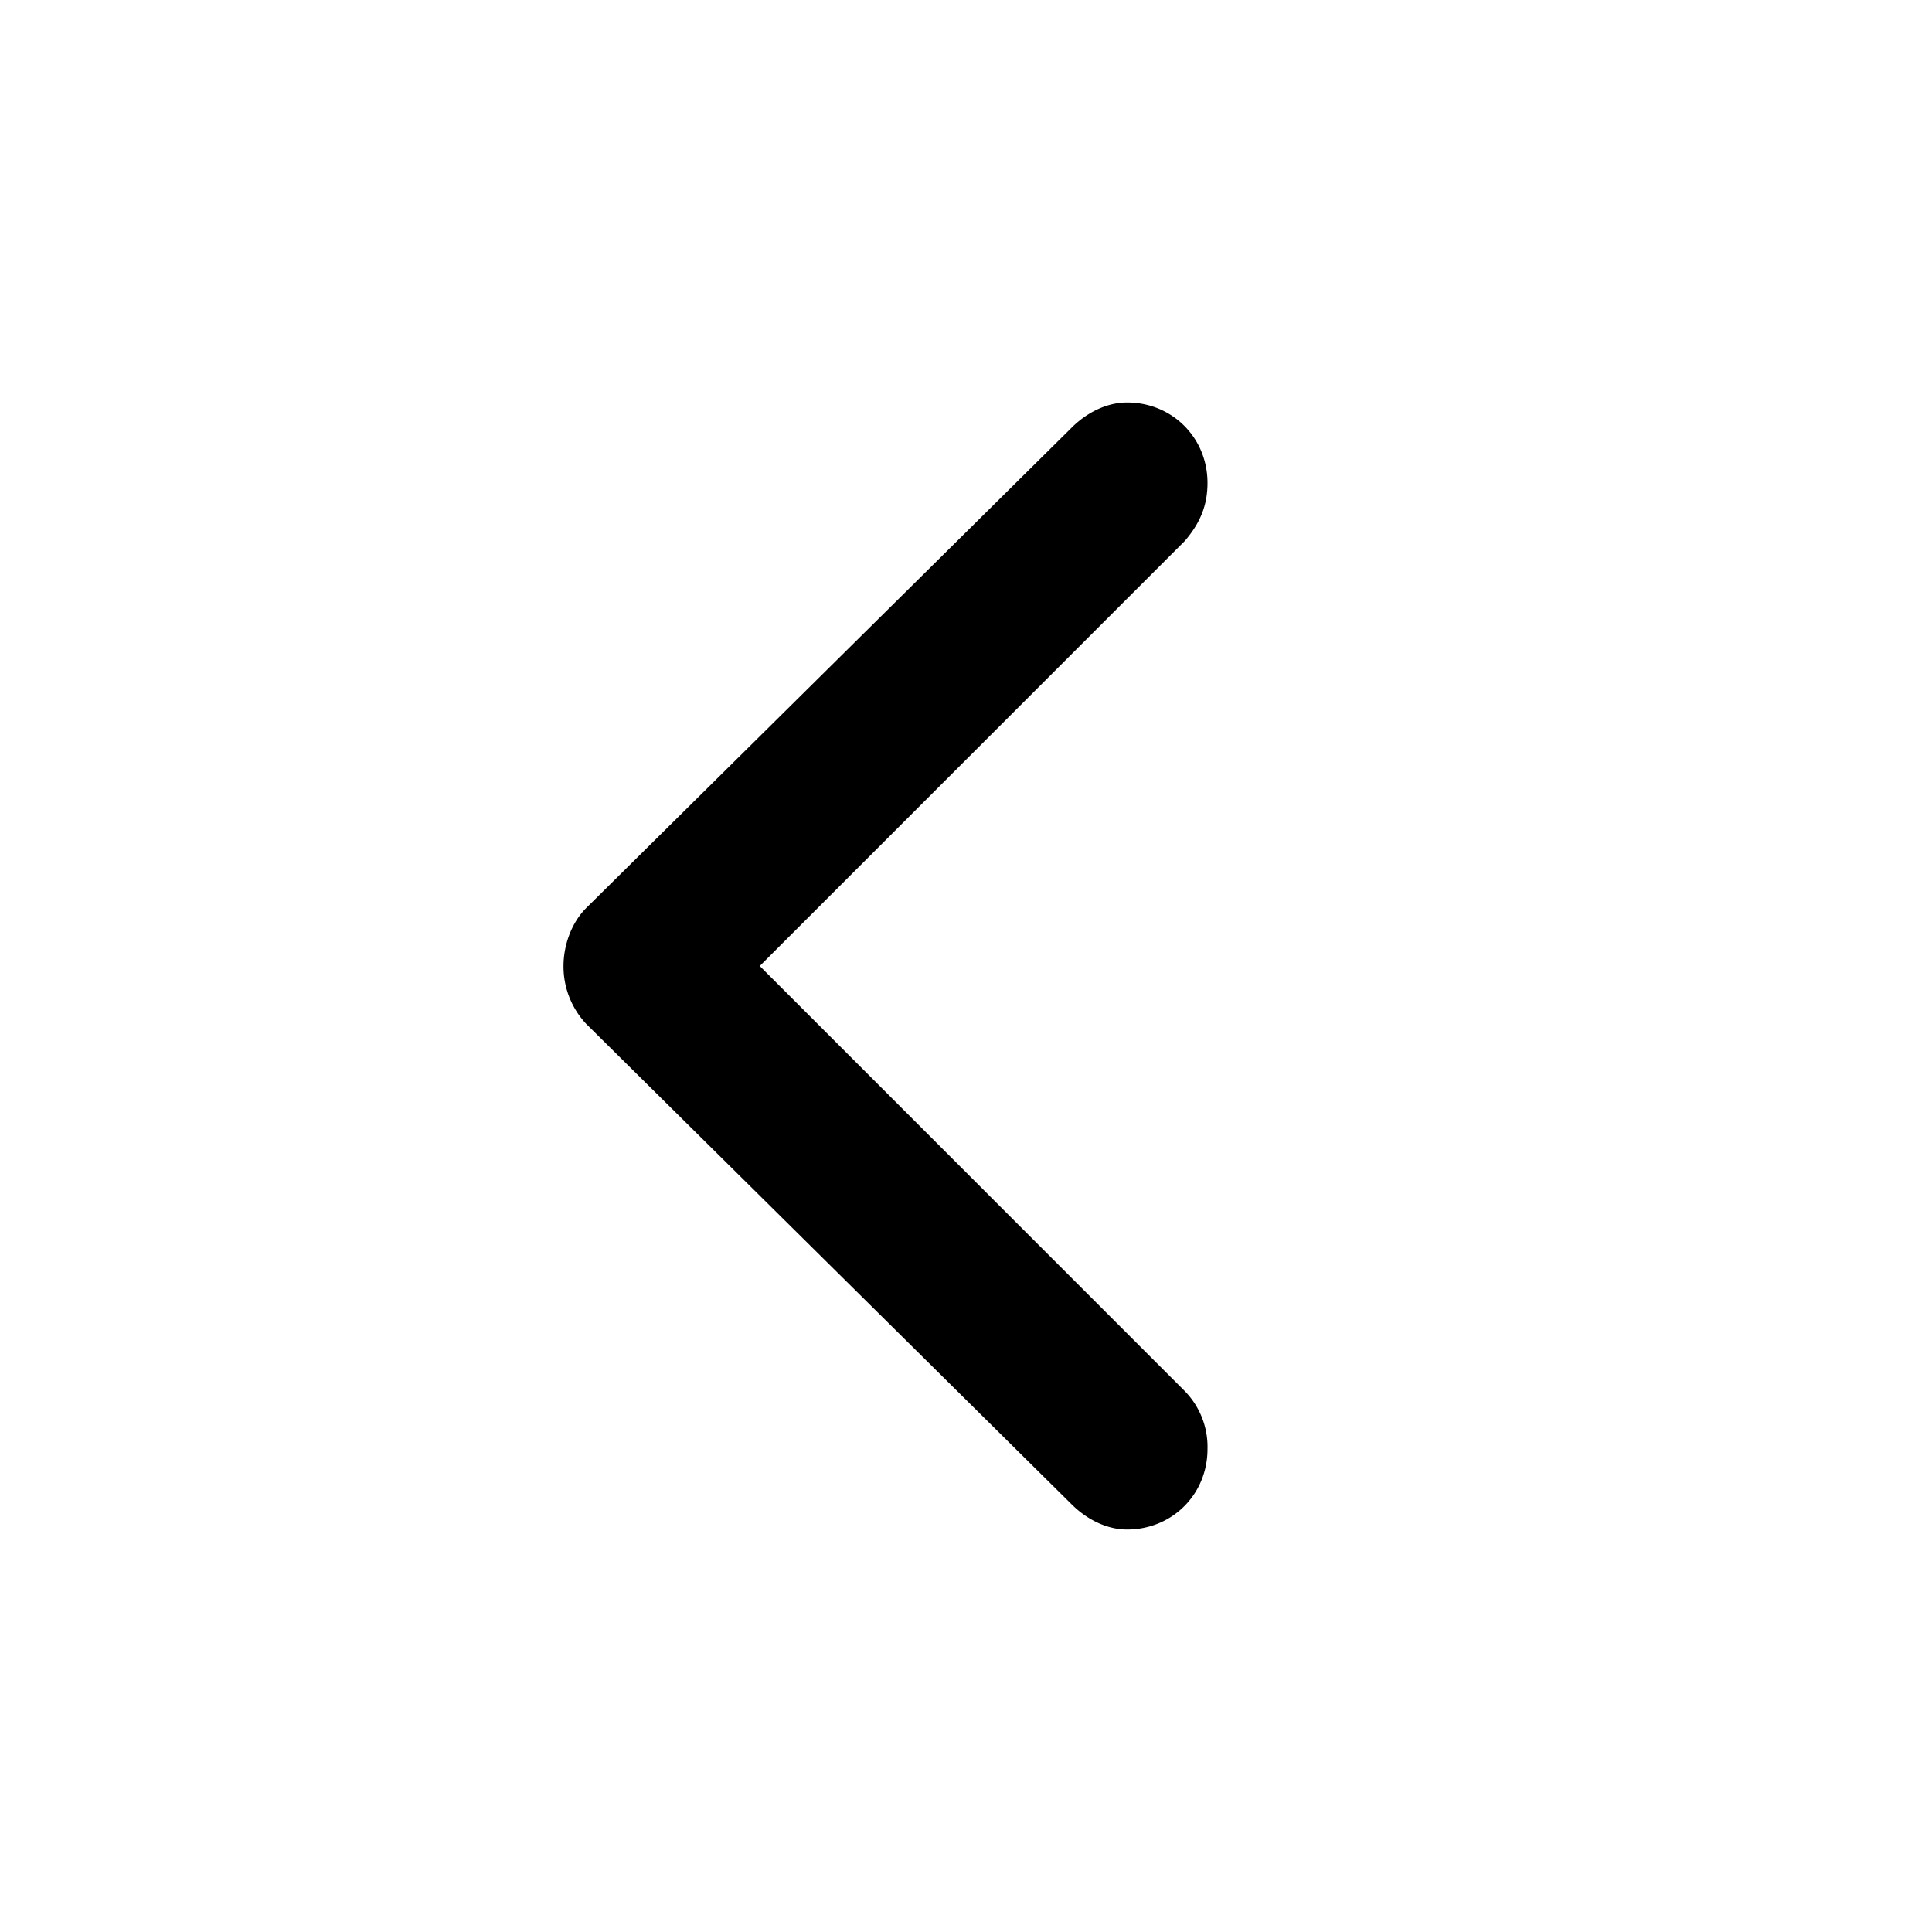 <svg id="icon" height="24" viewBox="0 0 24 24" width="24" xmlns="http://www.w3.org/2000/svg"><path d="m15 18c0 .563-.438 1-1 1-.25 0-.5-.125-.688-.313l-6.03-5.968a1.044 1.044 0 0 1 -.282-.719c0-.25.094-.531.281-.719l6.032-5.969c.187-.187.437-.312.687-.312.563 0 1 .438 1 1 0 .281-.094.5-.281.719l-5.281 5.281 5.28 5.281a.99.99 0 0 1 .282.719z" fill="#282D37" style="fill: currentColor;fill: currentColor" fill-rule="evenodd"/></svg>